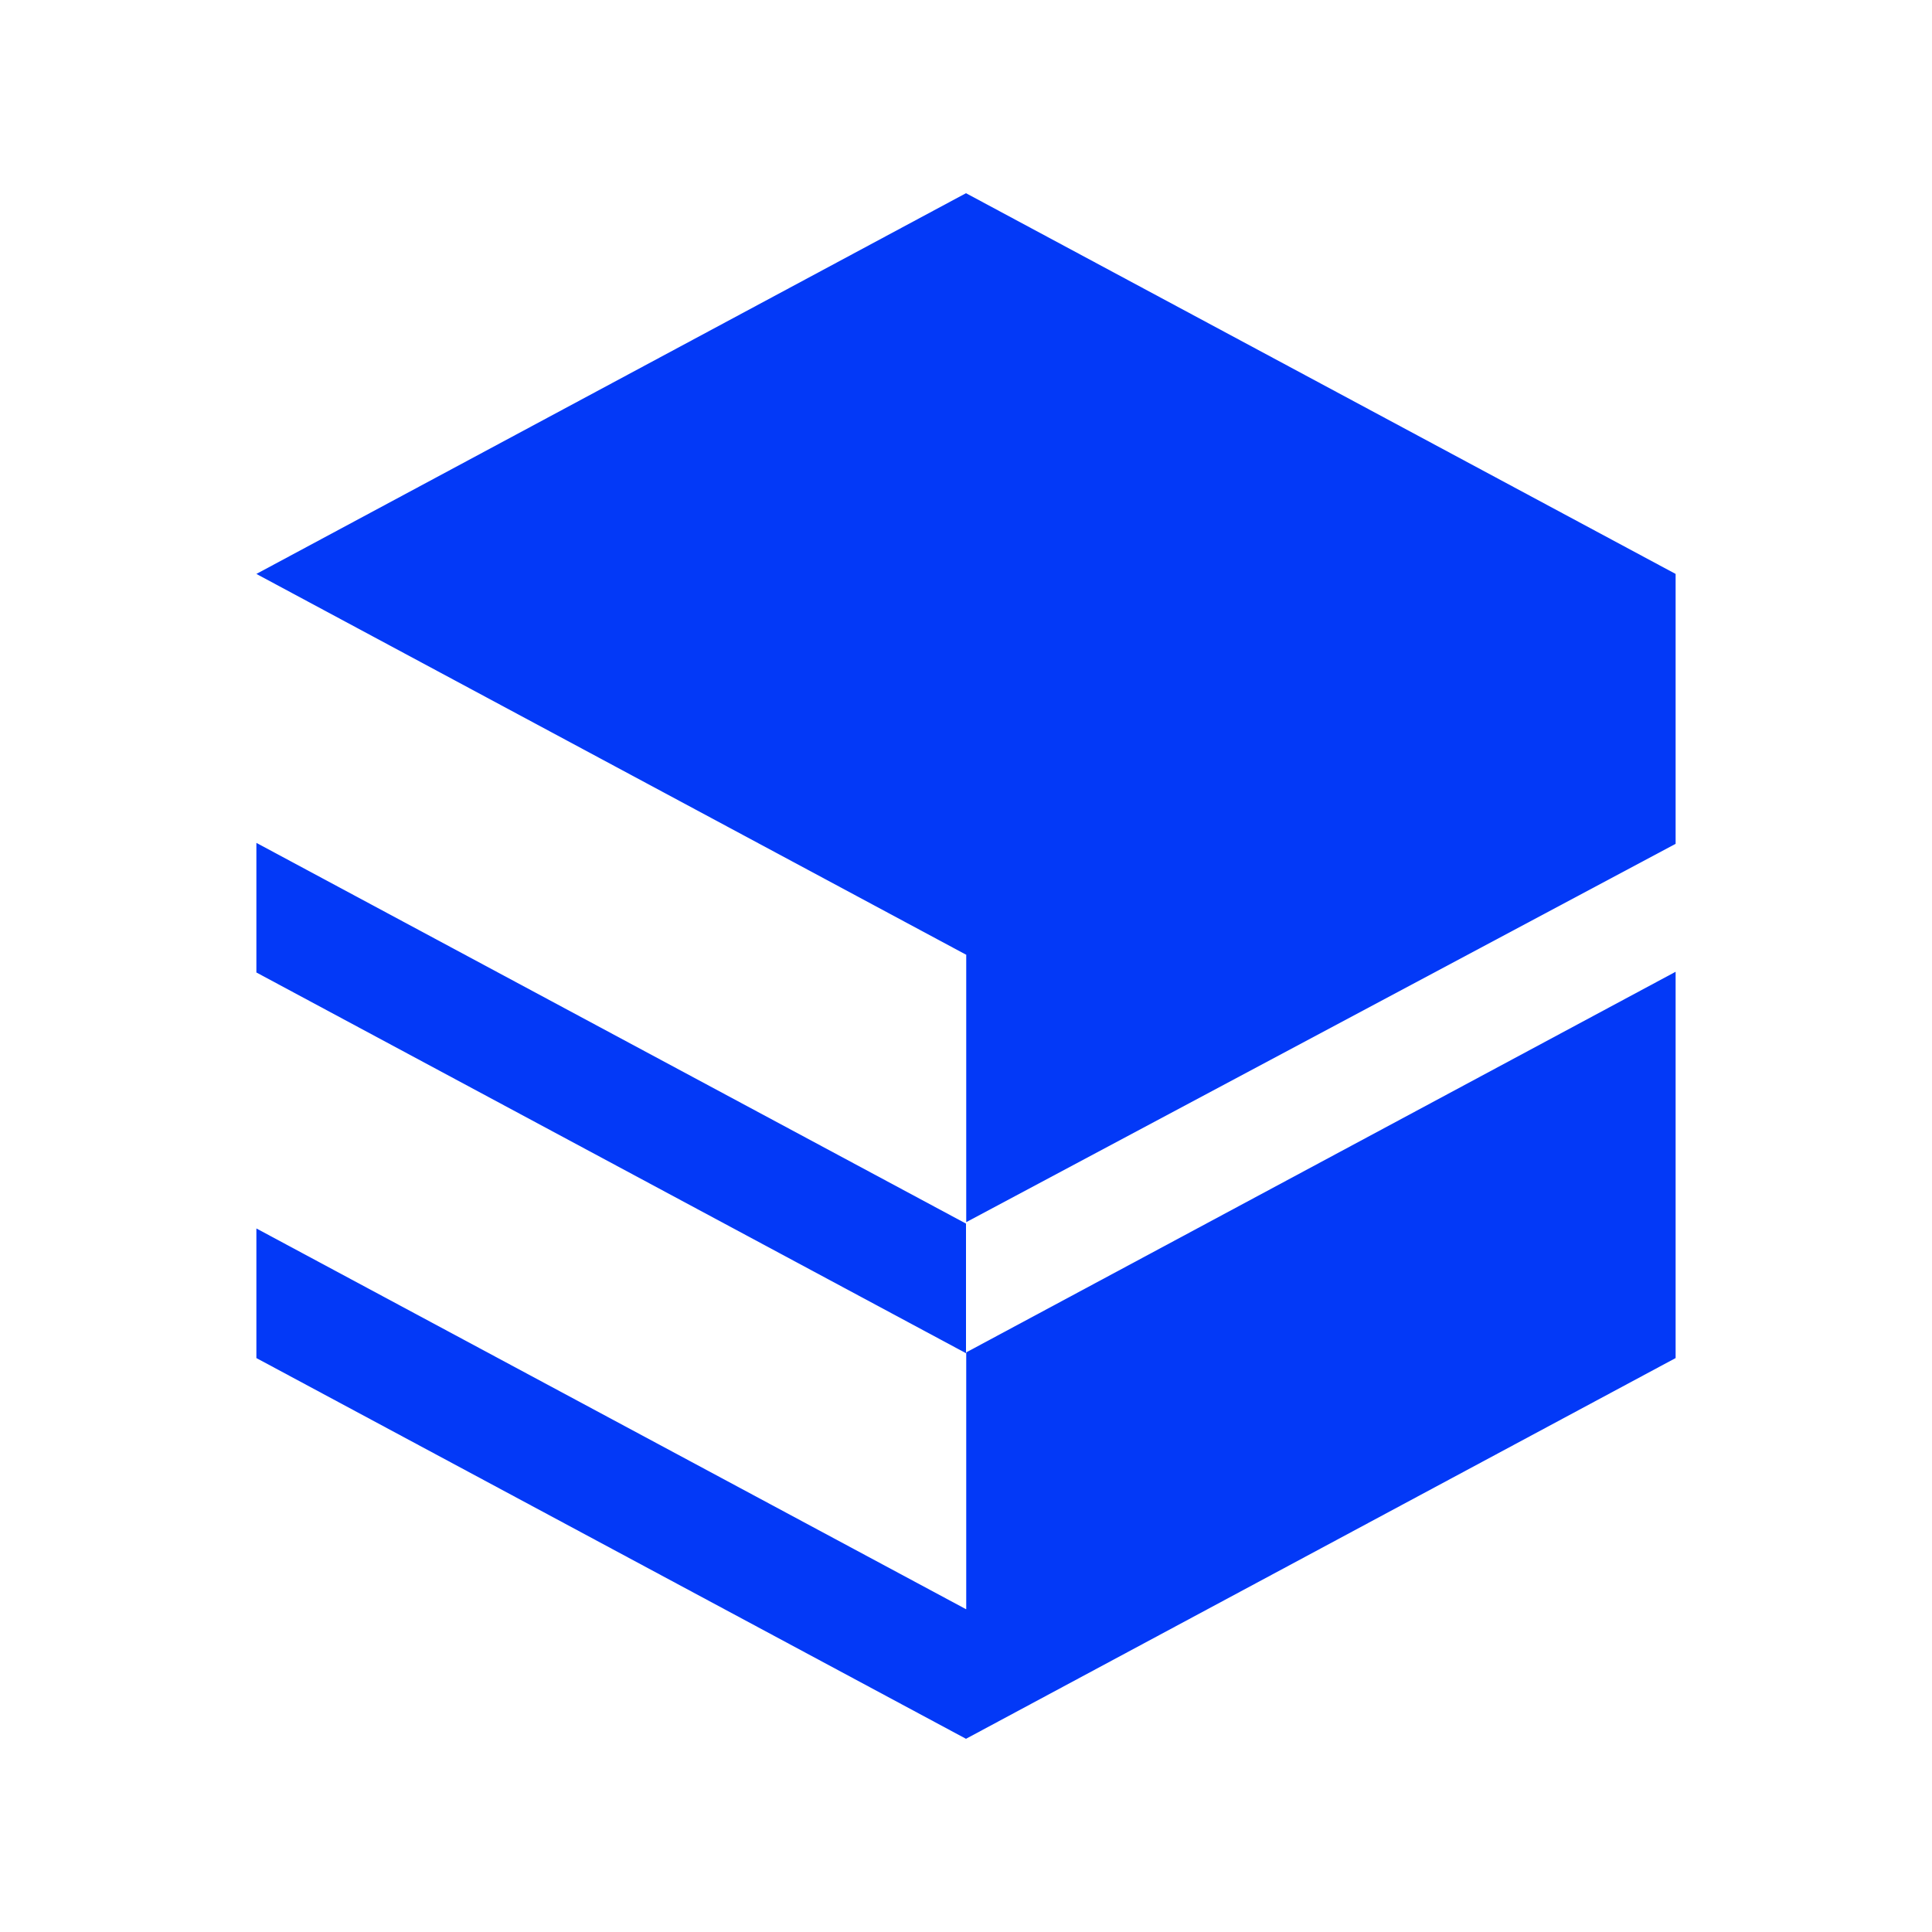 <svg id="图层_1" data-name="图层 1" xmlns="http://www.w3.org/2000/svg" viewBox="0 0 1000 1000"><title>WPS-Cloud-EN</title><rect width="1000" height="1000" style="fill:none"/><polygon points="132.704 436.268 132.704 503.354 500 700.419 500 633.333 132.704 436.268" style="fill:#0339f7"/><polygon points="500 100 132.704 297.065 500 494.13 500.119 494.066 500.119 632.58 867.296 436.775 867.296 297.065 500 100" style="fill:#0339f7"/><polygon points="500.119 699.987 500.119 832.85 500 832.914 132.704 635.849 132.704 702.935 500 900 867.296 702.935 867.296 643.547 867.296 635.849 867.296 502.985 500.119 699.987" style="fill:#0339f7"/></svg>